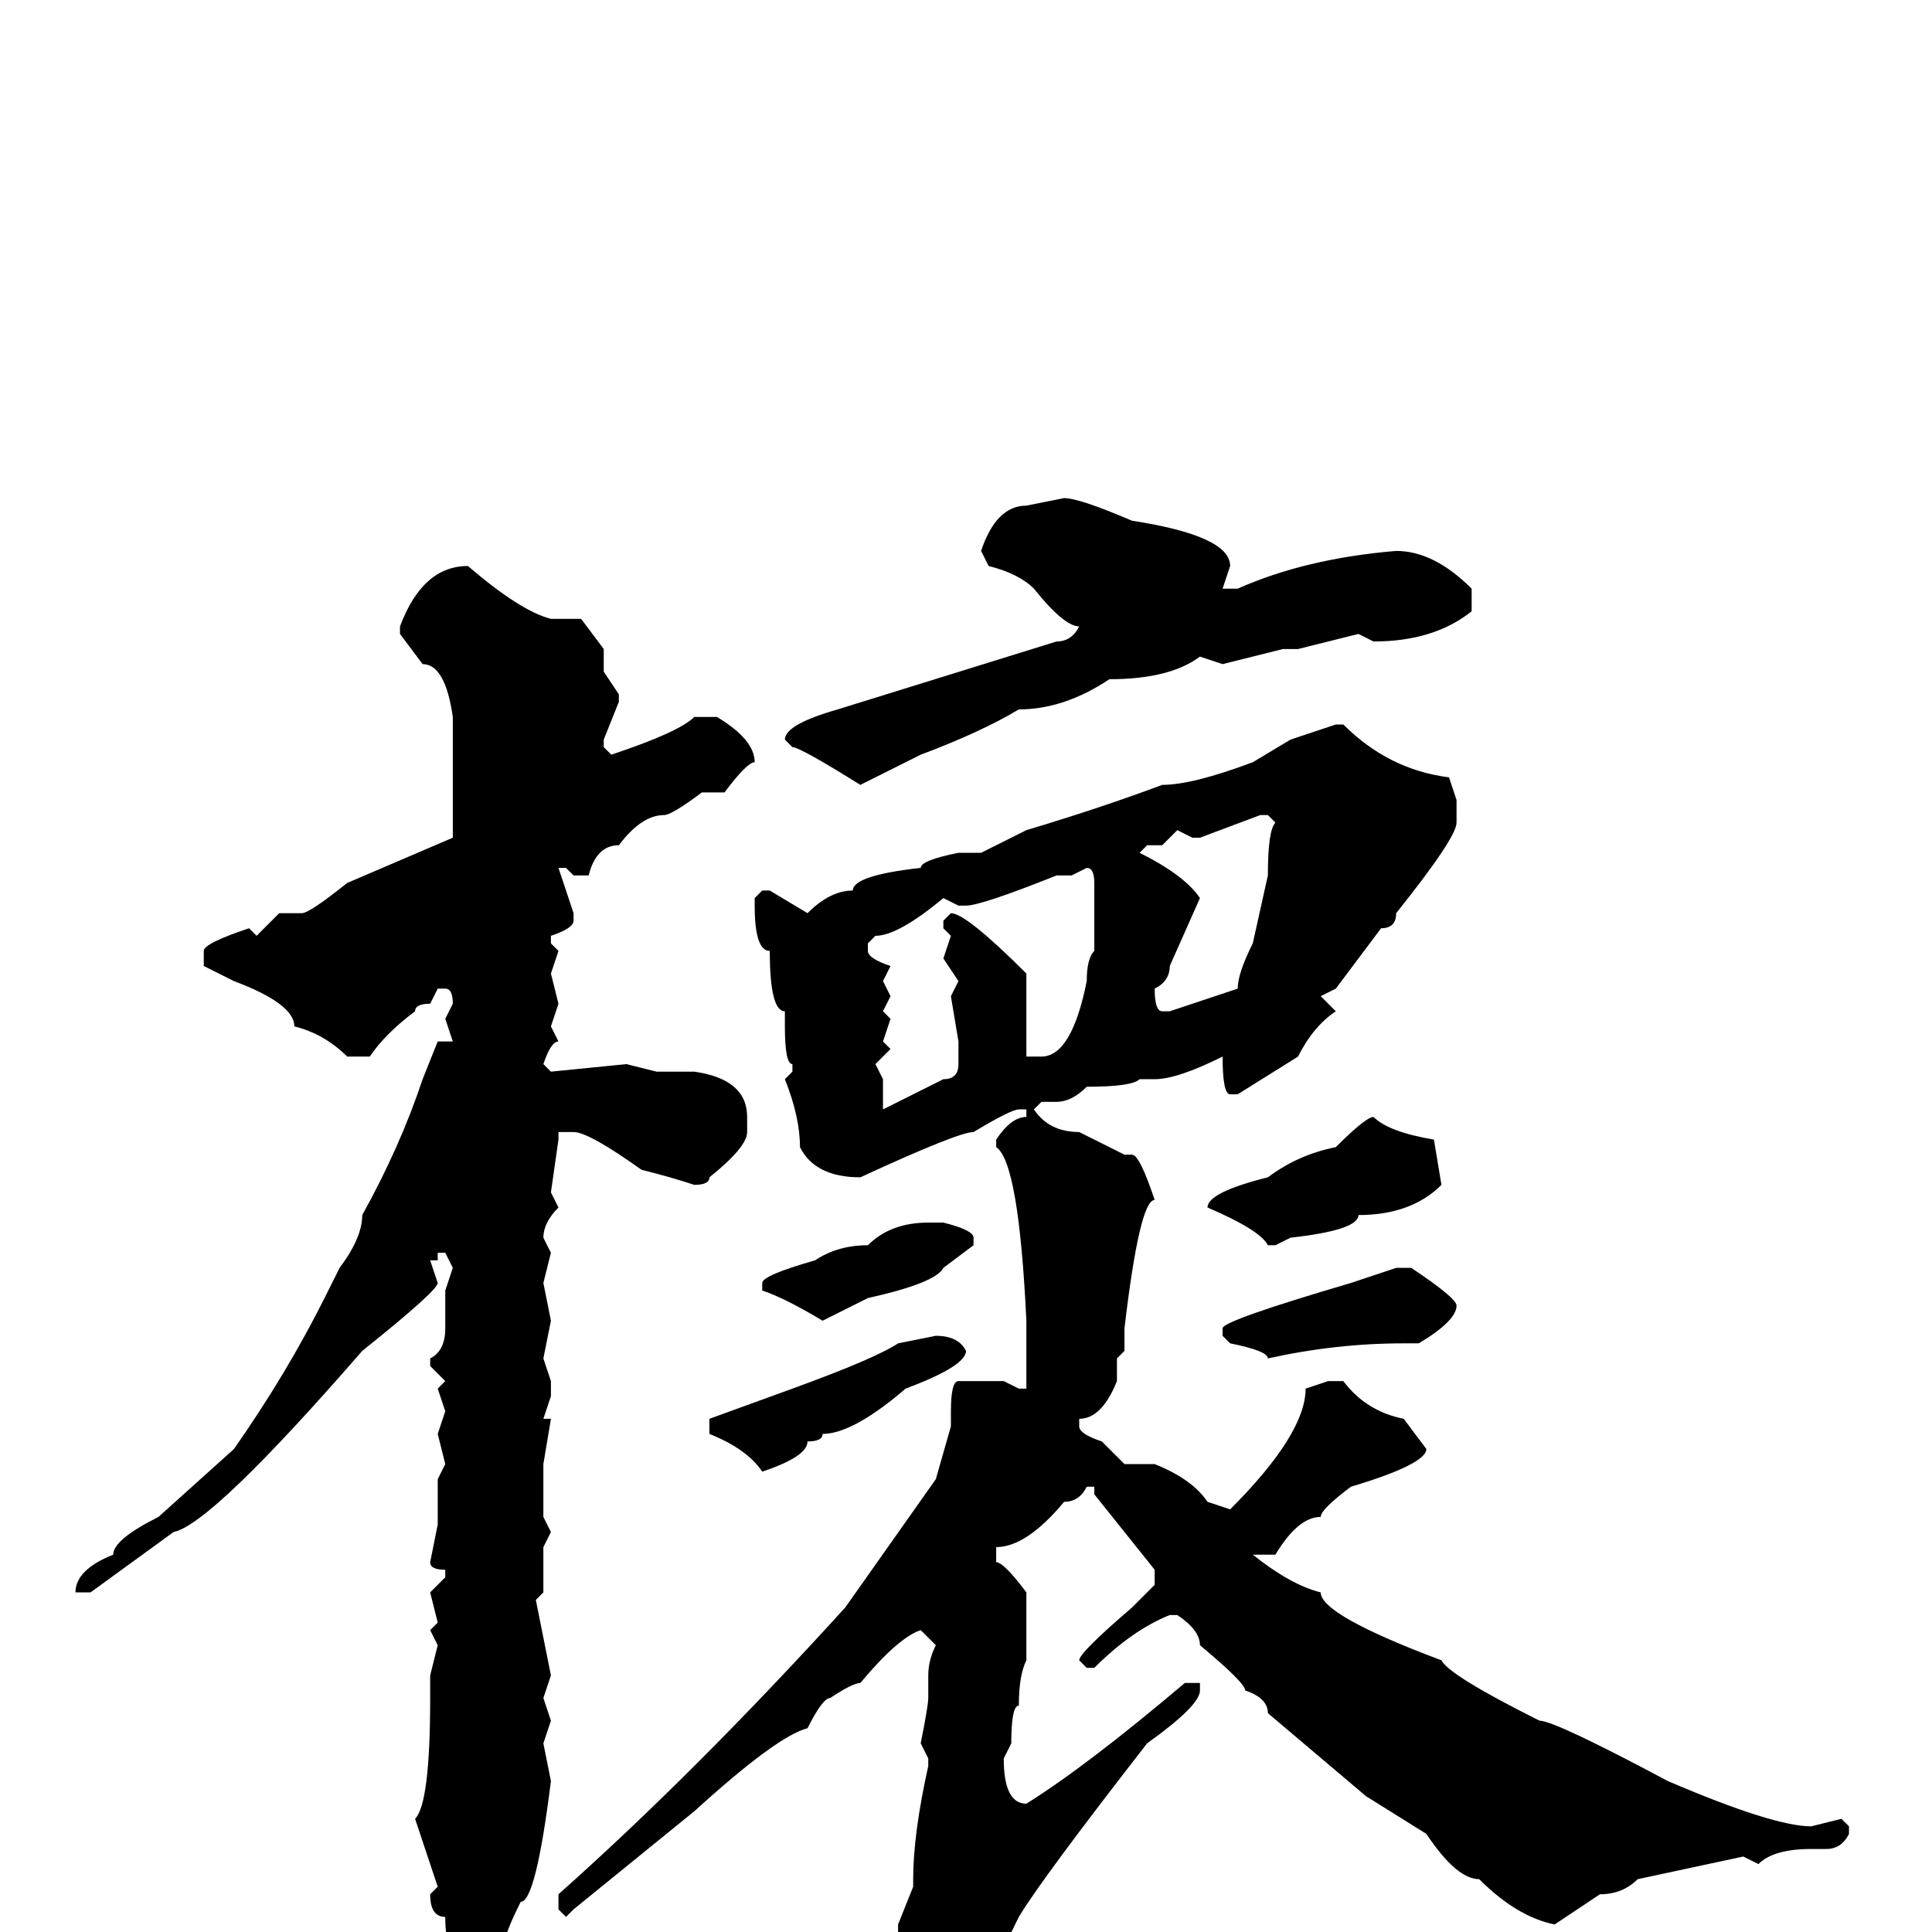 <svg xmlns="http://www.w3.org/2000/svg" viewBox="0 -256 256 256">
	<path fill="#000000" d="M141 -190Q143 -190 150 -187Q163 -185 163 -181L162 -178H164Q173 -182 185 -183Q190 -183 195 -178V-175Q190 -171 182 -171L180 -172L172 -170H170L162 -168L159 -169Q155 -166 147 -166Q141 -162 135 -162Q130 -159 122 -156L114 -152Q106 -157 105 -157L104 -158Q104 -160 111 -162L140 -171Q142 -171 143 -173Q141 -173 137 -178Q135 -180 131 -181L130 -183Q132 -189 136 -189ZM62 -181Q69 -175 73 -174H77L80 -170V-168V-167L82 -164V-163L80 -158V-157L81 -156Q90 -159 92 -161H95Q100 -158 100 -155Q99 -155 96 -151H93Q89 -148 88 -148Q85 -148 82 -144Q79 -144 78 -140H76L75 -141H74L76 -135V-134Q76 -133 73 -132V-131L74 -130L73 -127L74 -123L73 -120L74 -118Q73 -118 72 -115L73 -114L83 -115L87 -114H92Q99 -113 99 -108V-106Q99 -104 94 -100Q94 -99 92 -99Q89 -100 85 -101Q78 -106 76 -106H74V-105L73 -98L74 -96Q72 -94 72 -92L73 -90L72 -86L73 -81L72 -76L73 -73V-71L72 -68H73L72 -62V-55L73 -53L72 -51V-45L71 -44L73 -34L72 -31L73 -28L72 -25L73 -20Q71 -4 69 -4Q67 0 67 1L62 4Q59 4 59 -2Q57 -2 57 -5L58 -6L55 -15Q57 -17 57 -31V-34L58 -38L57 -40L58 -41L57 -45L59 -47V-48Q57 -48 57 -49L58 -54V-57V-60L59 -62L58 -66L59 -69L58 -72L59 -73L57 -75V-76Q59 -77 59 -80V-85L60 -88L59 -90H58V-89H57L58 -86Q58 -85 48 -77Q28 -54 23 -53L12 -45H11H10Q10 -48 15 -50Q15 -52 21 -55L31 -64Q38 -74 43 -84L45 -88Q48 -92 48 -95Q53 -104 56 -113L58 -118H60L59 -121L60 -123Q60 -125 59 -125H58L57 -123Q55 -123 55 -122Q51 -119 49 -116H46Q43 -119 39 -120Q39 -123 31 -126L27 -128V-130Q27 -131 33 -133L34 -132L37 -135H40Q41 -135 46 -139L60 -145V-153V-161Q59 -168 56 -168L53 -172V-173Q56 -181 62 -181ZM178 -160Q184 -154 192 -153L193 -150V-147Q193 -145 185 -135Q185 -133 183 -133L177 -125L175 -124L177 -122Q174 -120 172 -116L164 -111H163Q162 -111 162 -116Q156 -113 153 -113H151Q150 -112 144 -112Q142 -110 140 -110H138L137 -109Q139 -106 143 -106L149 -103H150Q151 -103 153 -97Q151 -97 149 -80V-77L148 -76V-75V-73Q146 -68 143 -68V-67Q143 -66 146 -65L149 -62H153Q158 -60 160 -57L163 -56Q173 -66 173 -72L176 -73H178Q181 -69 186 -68L189 -64Q189 -62 179 -59Q175 -56 175 -55Q172 -55 169 -50H166Q171 -46 175 -45Q175 -42 191 -36Q192 -34 204 -28Q206 -28 221 -20Q235 -14 240 -14L244 -15L245 -14V-13Q244 -11 242 -11H240Q235 -11 233 -9L231 -10L217 -7Q215 -5 212 -5L206 -1Q201 -2 196 -7Q193 -7 189 -13L181 -18L168 -29Q168 -31 165 -32Q165 -33 159 -38Q159 -40 156 -42H155Q150 -40 145 -35H144L143 -36Q143 -37 150 -43L153 -46V-48L145 -58V-59H144Q143 -57 141 -57Q136 -51 132 -51V-50V-49Q133 -49 136 -45V-41V-37V-36Q135 -34 135 -30Q134 -30 134 -25L133 -23Q133 -17 136 -17Q144 -22 157 -33H159V-32Q159 -30 152 -25Q138 -7 135 -2Q132 4 130 9Q127 12 125 13L124 14H123Q121 14 119 9L120 8L119 0V-1L121 -6V-7Q121 -13 123 -22V-23L122 -25Q123 -30 123 -31V-33V-34Q123 -36 124 -38L122 -40Q119 -39 114 -33Q113 -33 110 -31Q109 -31 107 -27Q103 -26 92 -16L76 -3L75 -2L74 -3V-5Q92 -21 112 -43L124 -60L126 -67V-69Q126 -73 127 -73H133L135 -72H136V-77V-79V-81Q135 -102 132 -104V-105Q134 -108 136 -108V-109H135Q134 -109 129 -106Q127 -106 114 -100Q108 -100 106 -104Q106 -108 104 -113L105 -114V-115Q104 -115 104 -120V-122Q102 -122 102 -130Q100 -130 100 -136V-137L101 -138H102L107 -135Q110 -138 113 -138Q113 -140 122 -141Q122 -142 127 -143H130L136 -146Q146 -149 154 -152Q158 -152 166 -155L171 -158L177 -160ZM159 -145H158L156 -146L154 -144H152L151 -143Q157 -140 159 -137L155 -128Q155 -126 153 -125Q153 -122 154 -122H155L164 -125Q164 -127 166 -131L168 -140Q168 -146 169 -147L168 -148H167ZM142 -140H141H140Q130 -136 128 -136H127L125 -137Q119 -132 116 -132L115 -131V-130Q115 -129 118 -128L117 -126L118 -124L117 -122L118 -121L117 -118L118 -117L116 -115L117 -113V-109L125 -113Q127 -113 127 -115V-118L126 -124L127 -126L125 -129L126 -132L125 -133V-134L126 -135Q128 -135 136 -127V-118V-116H138Q142 -116 144 -126Q144 -129 145 -130V-131V-139Q145 -141 144 -141ZM182 -108Q184 -106 190 -105L191 -99Q187 -95 180 -95Q180 -93 171 -92L169 -91H168Q167 -93 160 -96Q160 -98 168 -100Q172 -103 177 -104Q181 -108 182 -108ZM123 -94H124H125Q129 -93 129 -92V-91L125 -88Q124 -86 115 -84L109 -81Q104 -84 101 -85V-86Q101 -87 108 -89Q111 -91 115 -91Q118 -94 123 -94ZM185 -88H187Q193 -84 193 -83Q193 -81 188 -78H186Q177 -78 168 -76Q168 -77 163 -78L162 -79V-80Q162 -81 179 -86ZM124 -79Q127 -79 128 -77Q128 -75 120 -72Q113 -66 109 -66Q109 -65 107 -65Q107 -63 101 -61Q99 -64 94 -66V-68L105 -72Q116 -76 119 -78Z"/>
</svg>